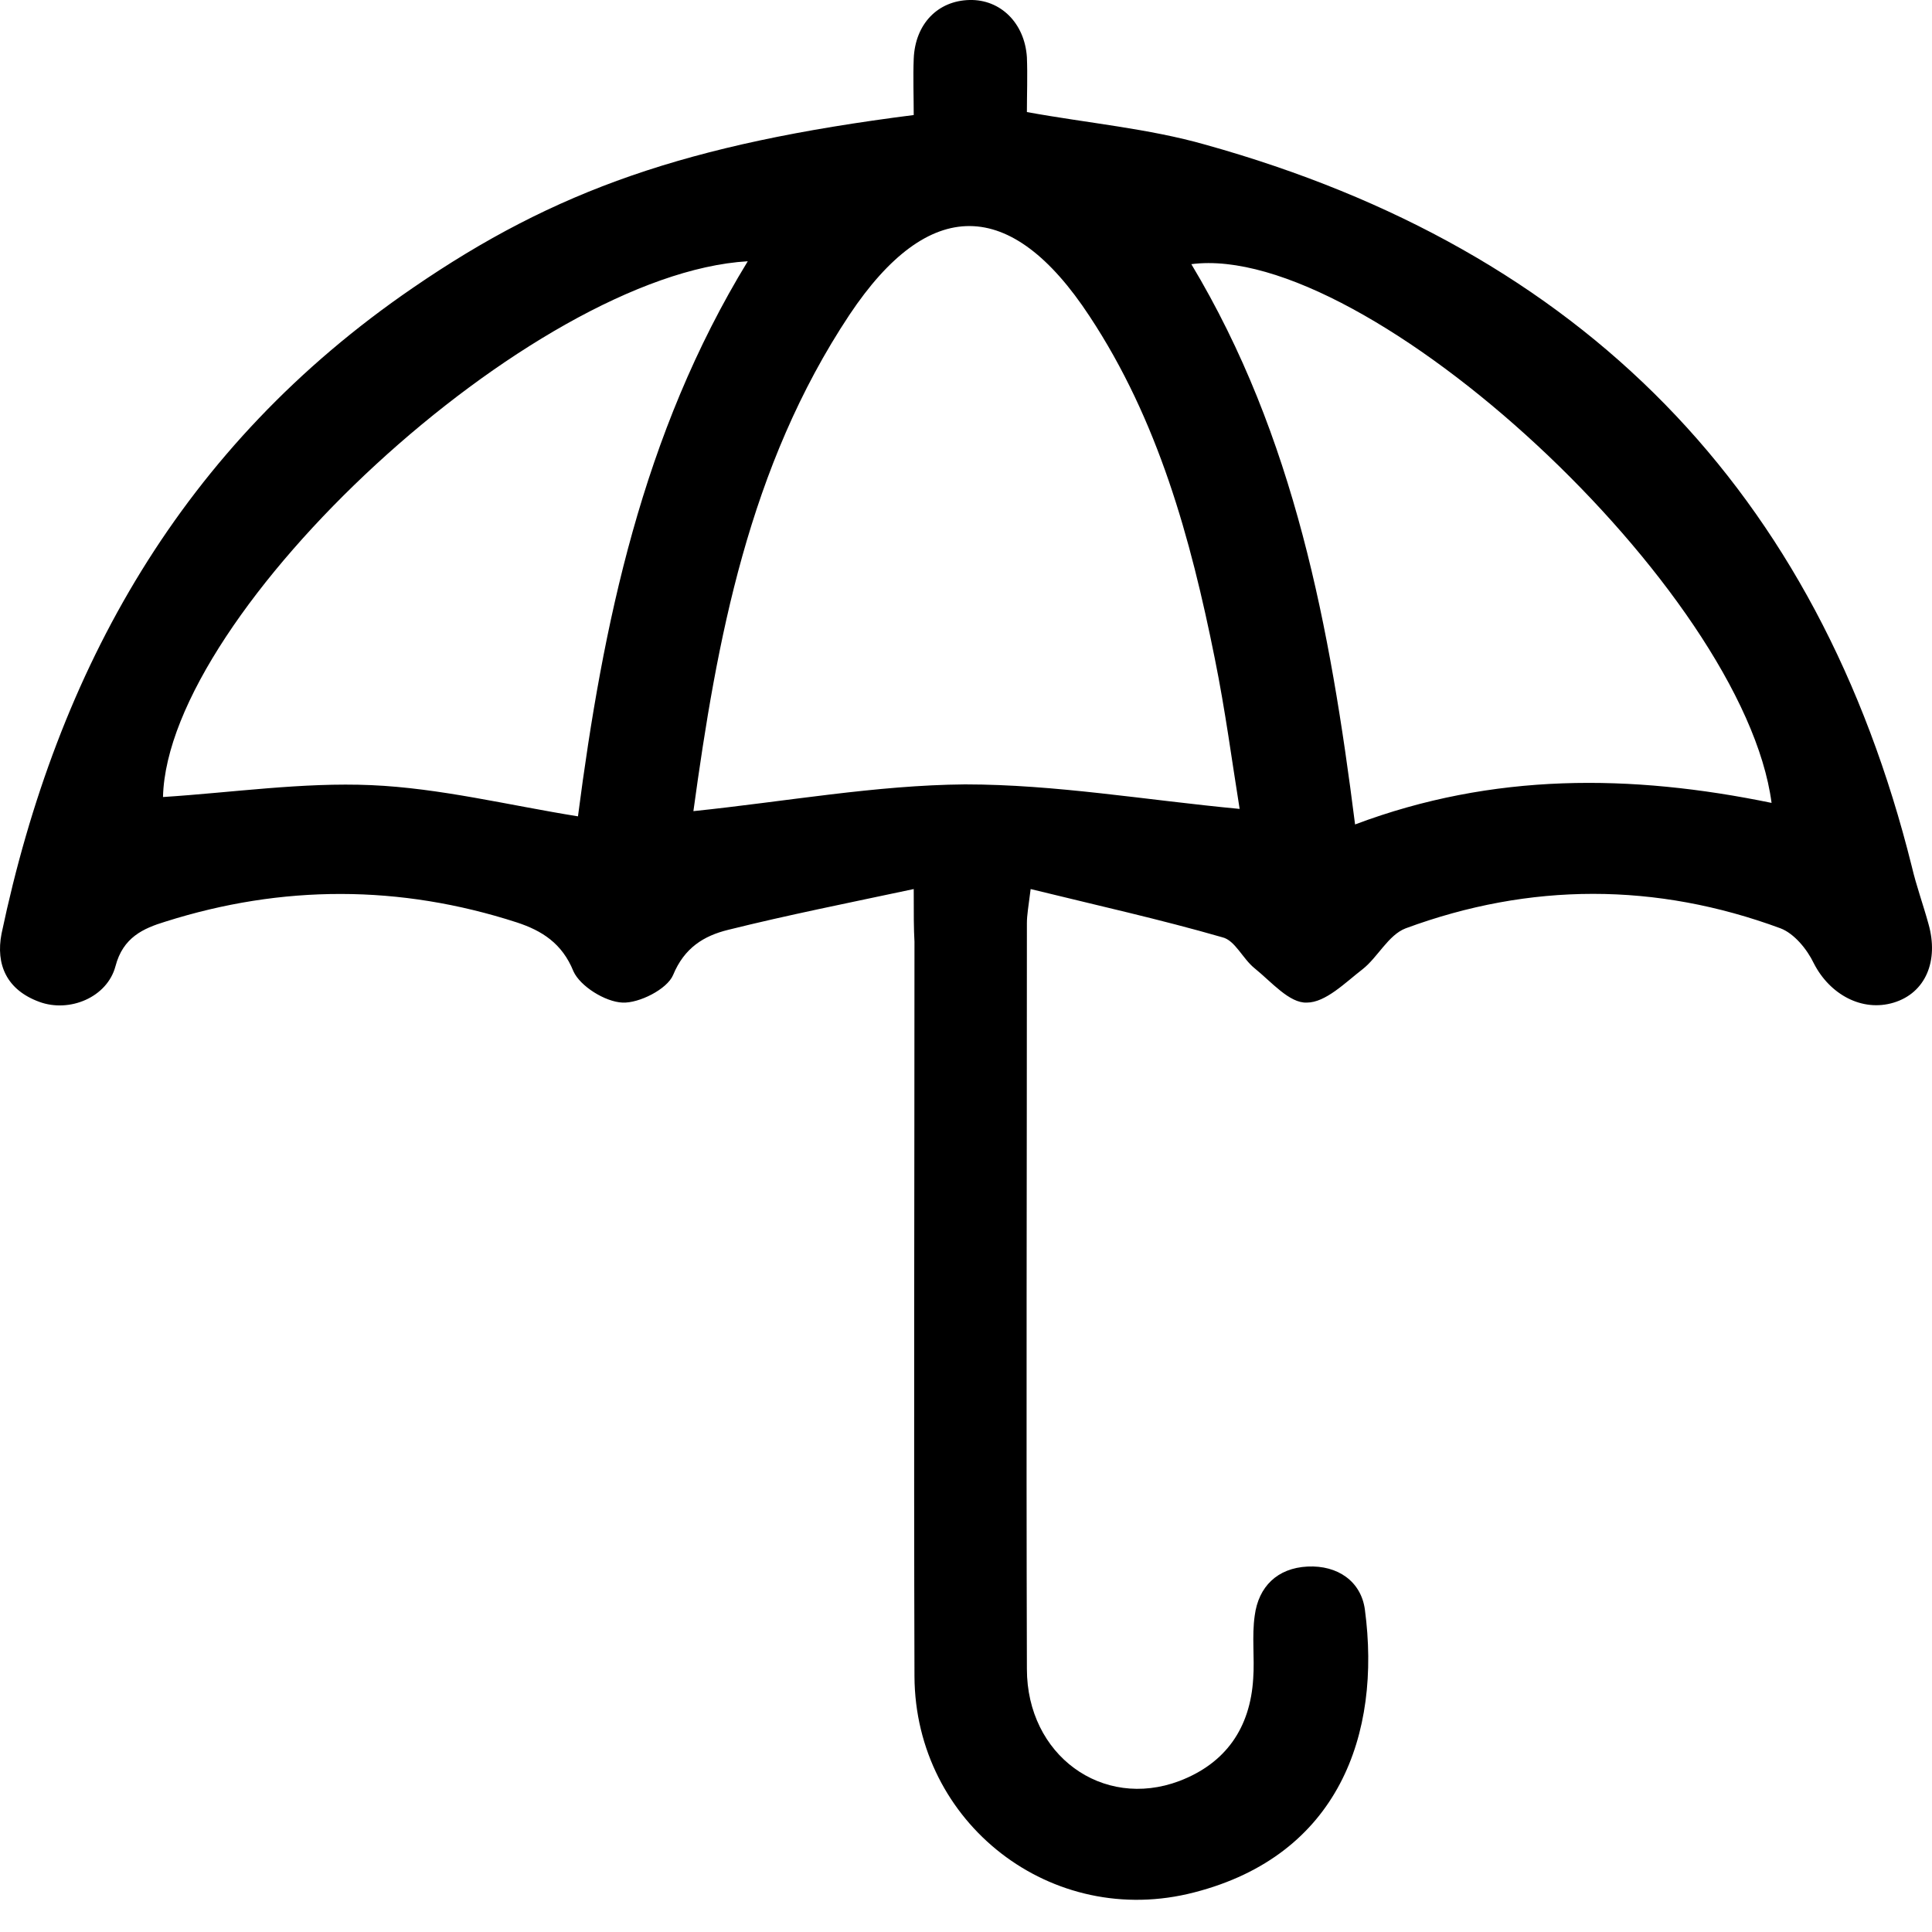 <svg xmlns="http://www.w3.org/2000/svg" width="52" height="52" viewBox="0 0 52 52">
    <path fill-rule="nonzero" d="M24.593 23.929c-1.787.38-3.392.699-4.996 1.098-.65.16-1.178.48-1.482 1.219-.163.38-.914.759-1.36.739-.468-.02-1.138-.44-1.32-.84-.305-.758-.854-1.098-1.524-1.318-3.147-1.018-6.315-1.018-9.463-.02-.588.18-1.137.42-1.34 1.199-.223.839-1.239 1.258-2.05.959-.874-.32-1.179-.999-1.016-1.838 1.503-7.13 4.853-13.122 11.067-17.377 3.838-2.636 7.371-3.875 13.484-4.654 0-.499-.02-1.018 0-1.518.04-.938.65-1.558 1.502-1.578.833-.02 1.483.62 1.544 1.538.02.5 0 1 0 1.478 1.644.3 3.269.44 4.812.88 10.154 2.836 16.49 9.327 19.007 19.433.122.52.305 1.02.447 1.538.284 1-.081 1.858-.934 2.118-.853.26-1.726-.22-2.153-1.059-.182-.38-.528-.799-.893-.939-3.35-1.238-6.742-1.238-10.093 0-.467.18-.75.78-1.157 1.099-.467.36-.995.899-1.503.899-.467.02-.954-.56-1.4-.92-.326-.259-.529-.758-.874-.838-1.665-.48-3.37-.859-5.158-1.298-.06.479-.101.699-.101.919 0 6.69-.02 13.382 0 20.073 0 2.317 2.03 3.795 4.101 3.016 1.26-.48 1.91-1.438 1.99-2.757.041-.559-.04-1.138.041-1.697.102-.78.61-1.279 1.422-1.319.812-.04 1.441.4 1.543 1.159.447 3.355-.71 6.611-4.59 7.61-3.837.999-7.513-1.858-7.533-5.812-.02-6.592 0-13.183 0-19.774-.02-.36-.02-.72-.02-1.418zm-5.93-2.097c2.498-.26 4.914-.7 7.31-.72 2.437 0 4.854.42 7.392.66-.203-1.259-.386-2.657-.67-4.055-.65-3.236-1.523-6.412-3.371-9.208-2.112-3.216-4.325-3.236-6.458-.04-2.72 4.095-3.573 8.769-4.203 13.363zm1.462-14.8c-5.808.339-15.616 9.427-15.738 14.42 1.869-.12 3.757-.4 5.605-.32 1.848.08 3.696.54 5.564.84.67-5.154 1.726-10.287 4.57-14.94zM36.472 22.19c3.716-1.398 7.432-1.358 11.21-.58-.752-5.732-10.885-15.12-15.617-14.5 2.782 4.634 3.737 9.787 4.407 15.08z"/>
</svg>
